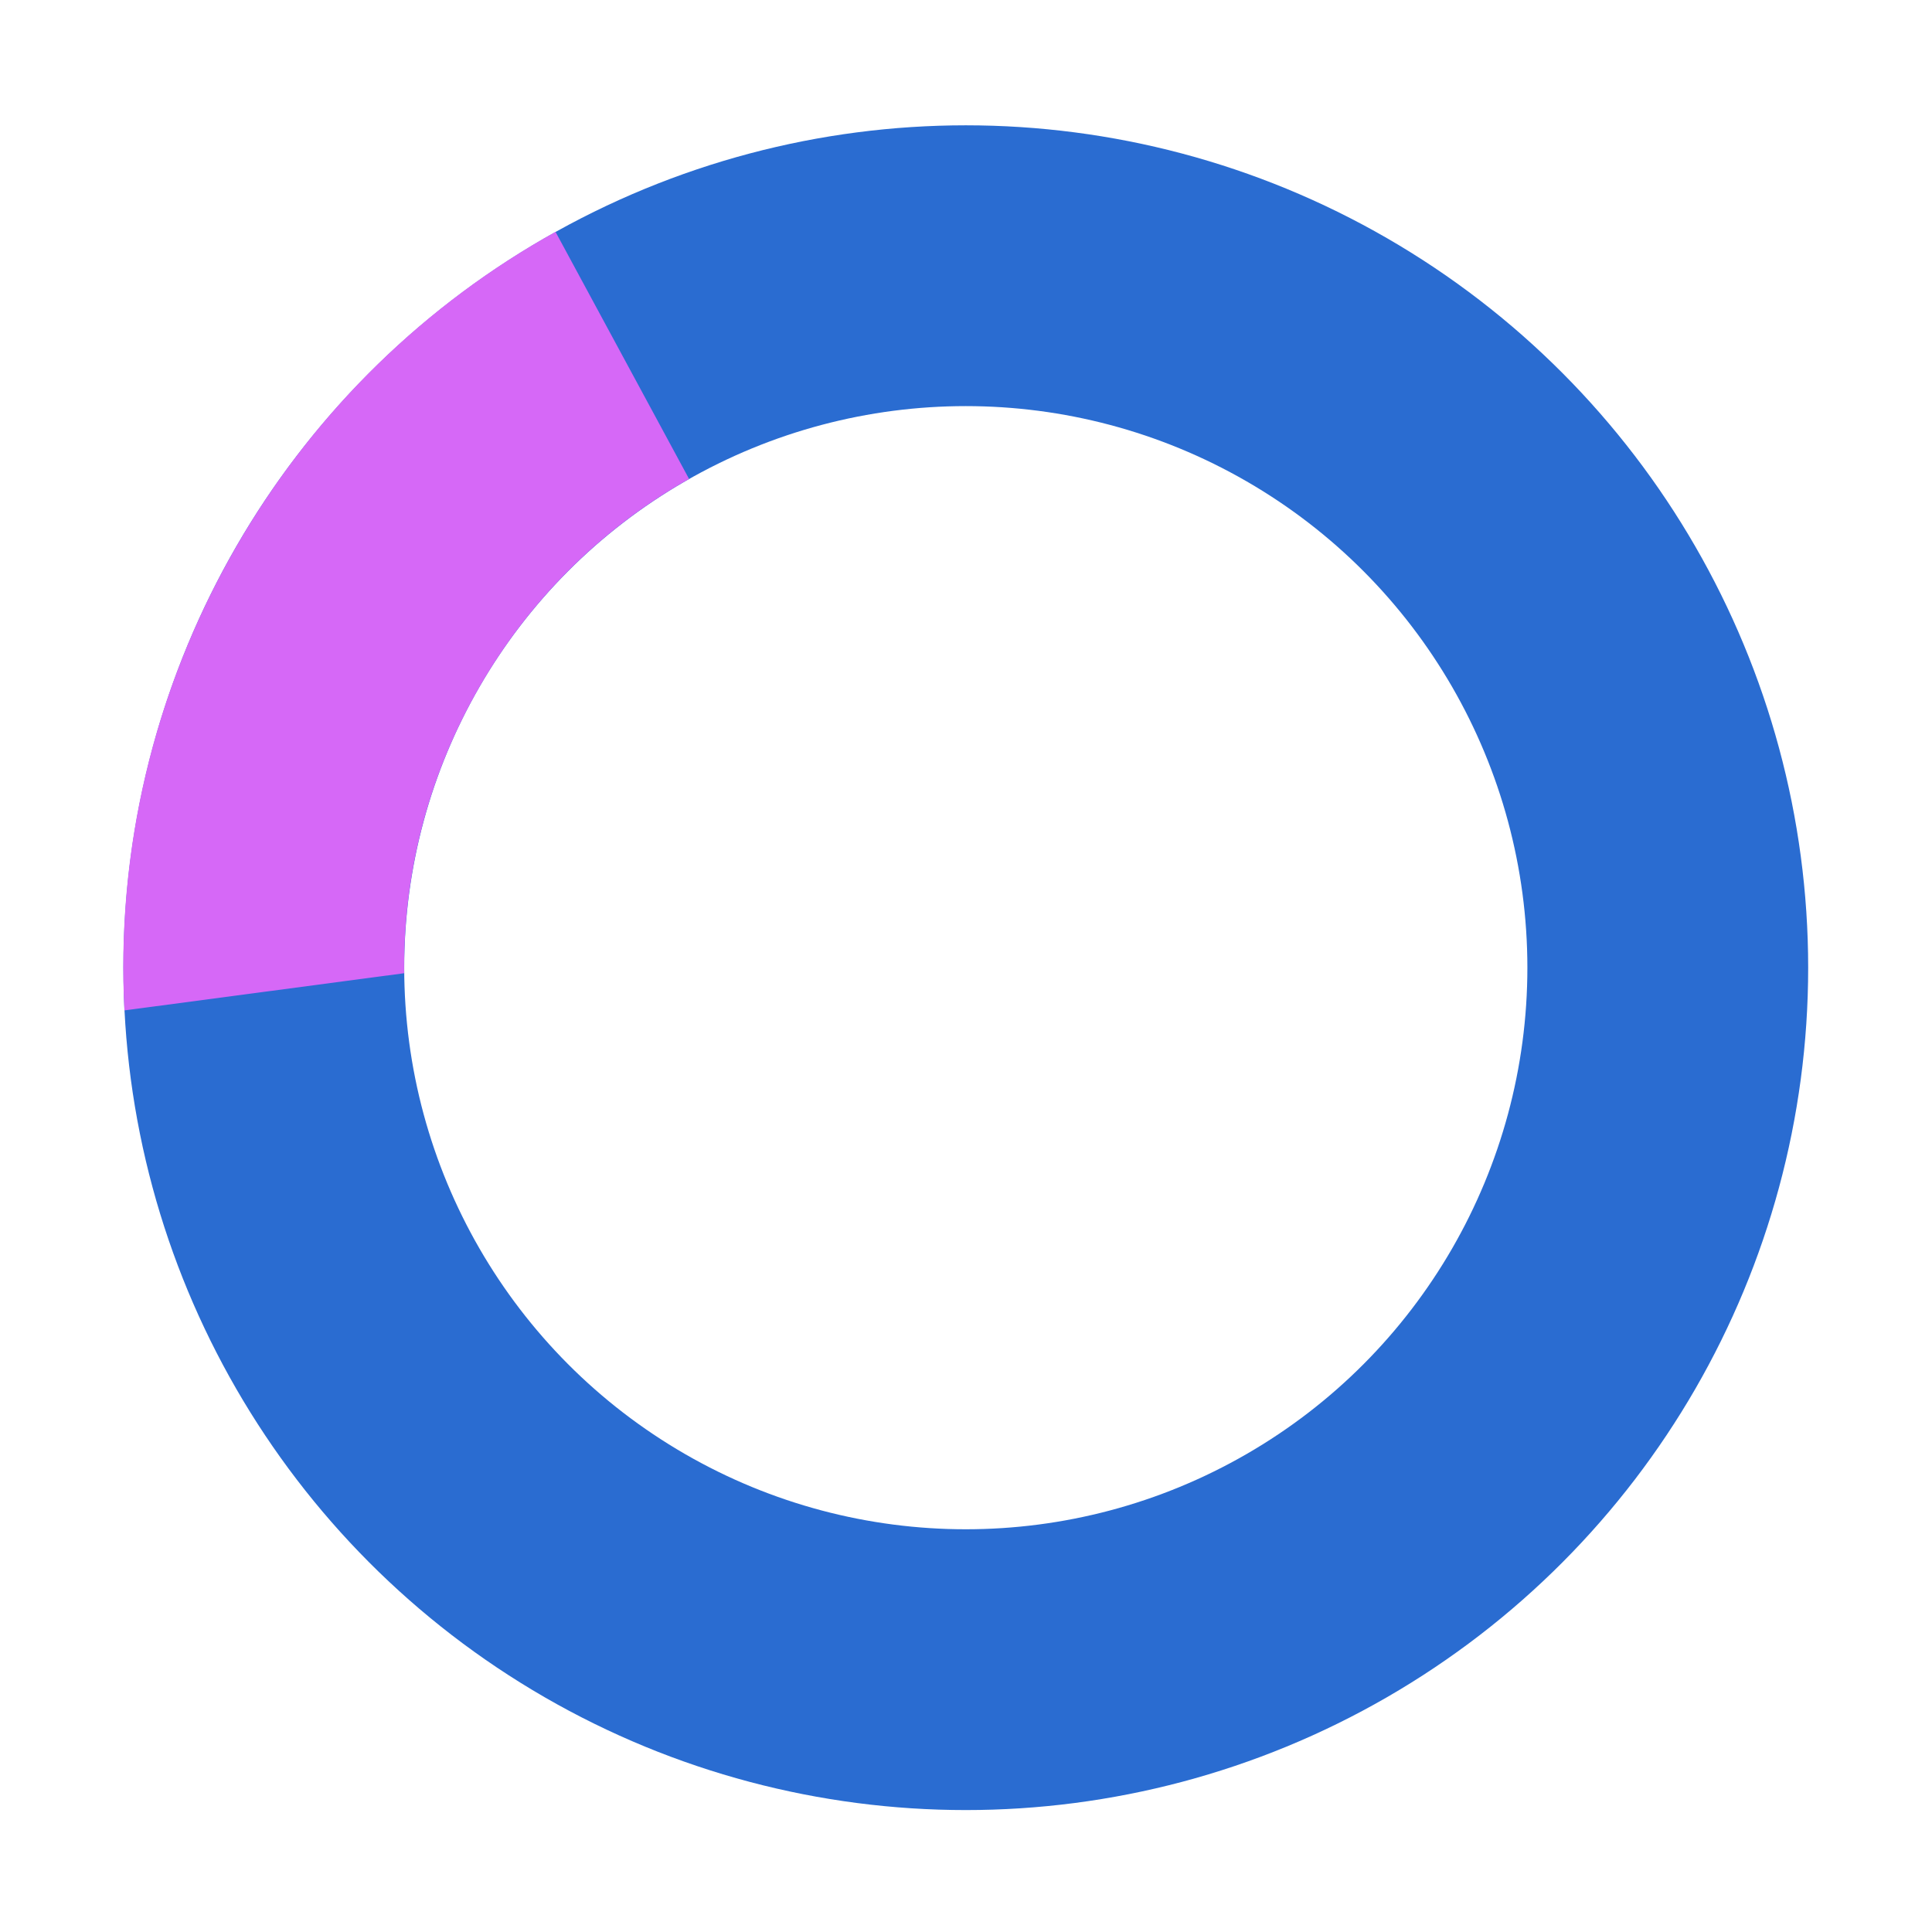 <svg width="192" height="192" viewBox="0 0 192 192" fill="none" xmlns="http://www.w3.org/2000/svg">
<g clip-path="url(#clip0_1435_314)">
<circle cx="95.98" cy="96.168" r="69.762" transform="rotate(120 95.98 96.168)" stroke="#2A6CD1" stroke-width="27.905"/>
<path fill-rule="evenodd" clip-rule="evenodd" d="M40.164 96.718C40.06 87.055 42.466 77.238 47.648 68.263C52.815 59.313 60.087 52.335 68.478 47.595L55.206 23.04C42.417 30.155 31.331 40.715 23.481 54.311C15.097 68.834 11.558 84.825 12.364 100.412L40.164 96.718Z" fill="#D668F7"/>
</g>
<defs>
<clipPath id="clip0_1435_314">
<rect width="192" height="192" fill="white"/>
</clipPath>
</defs>
</svg>
